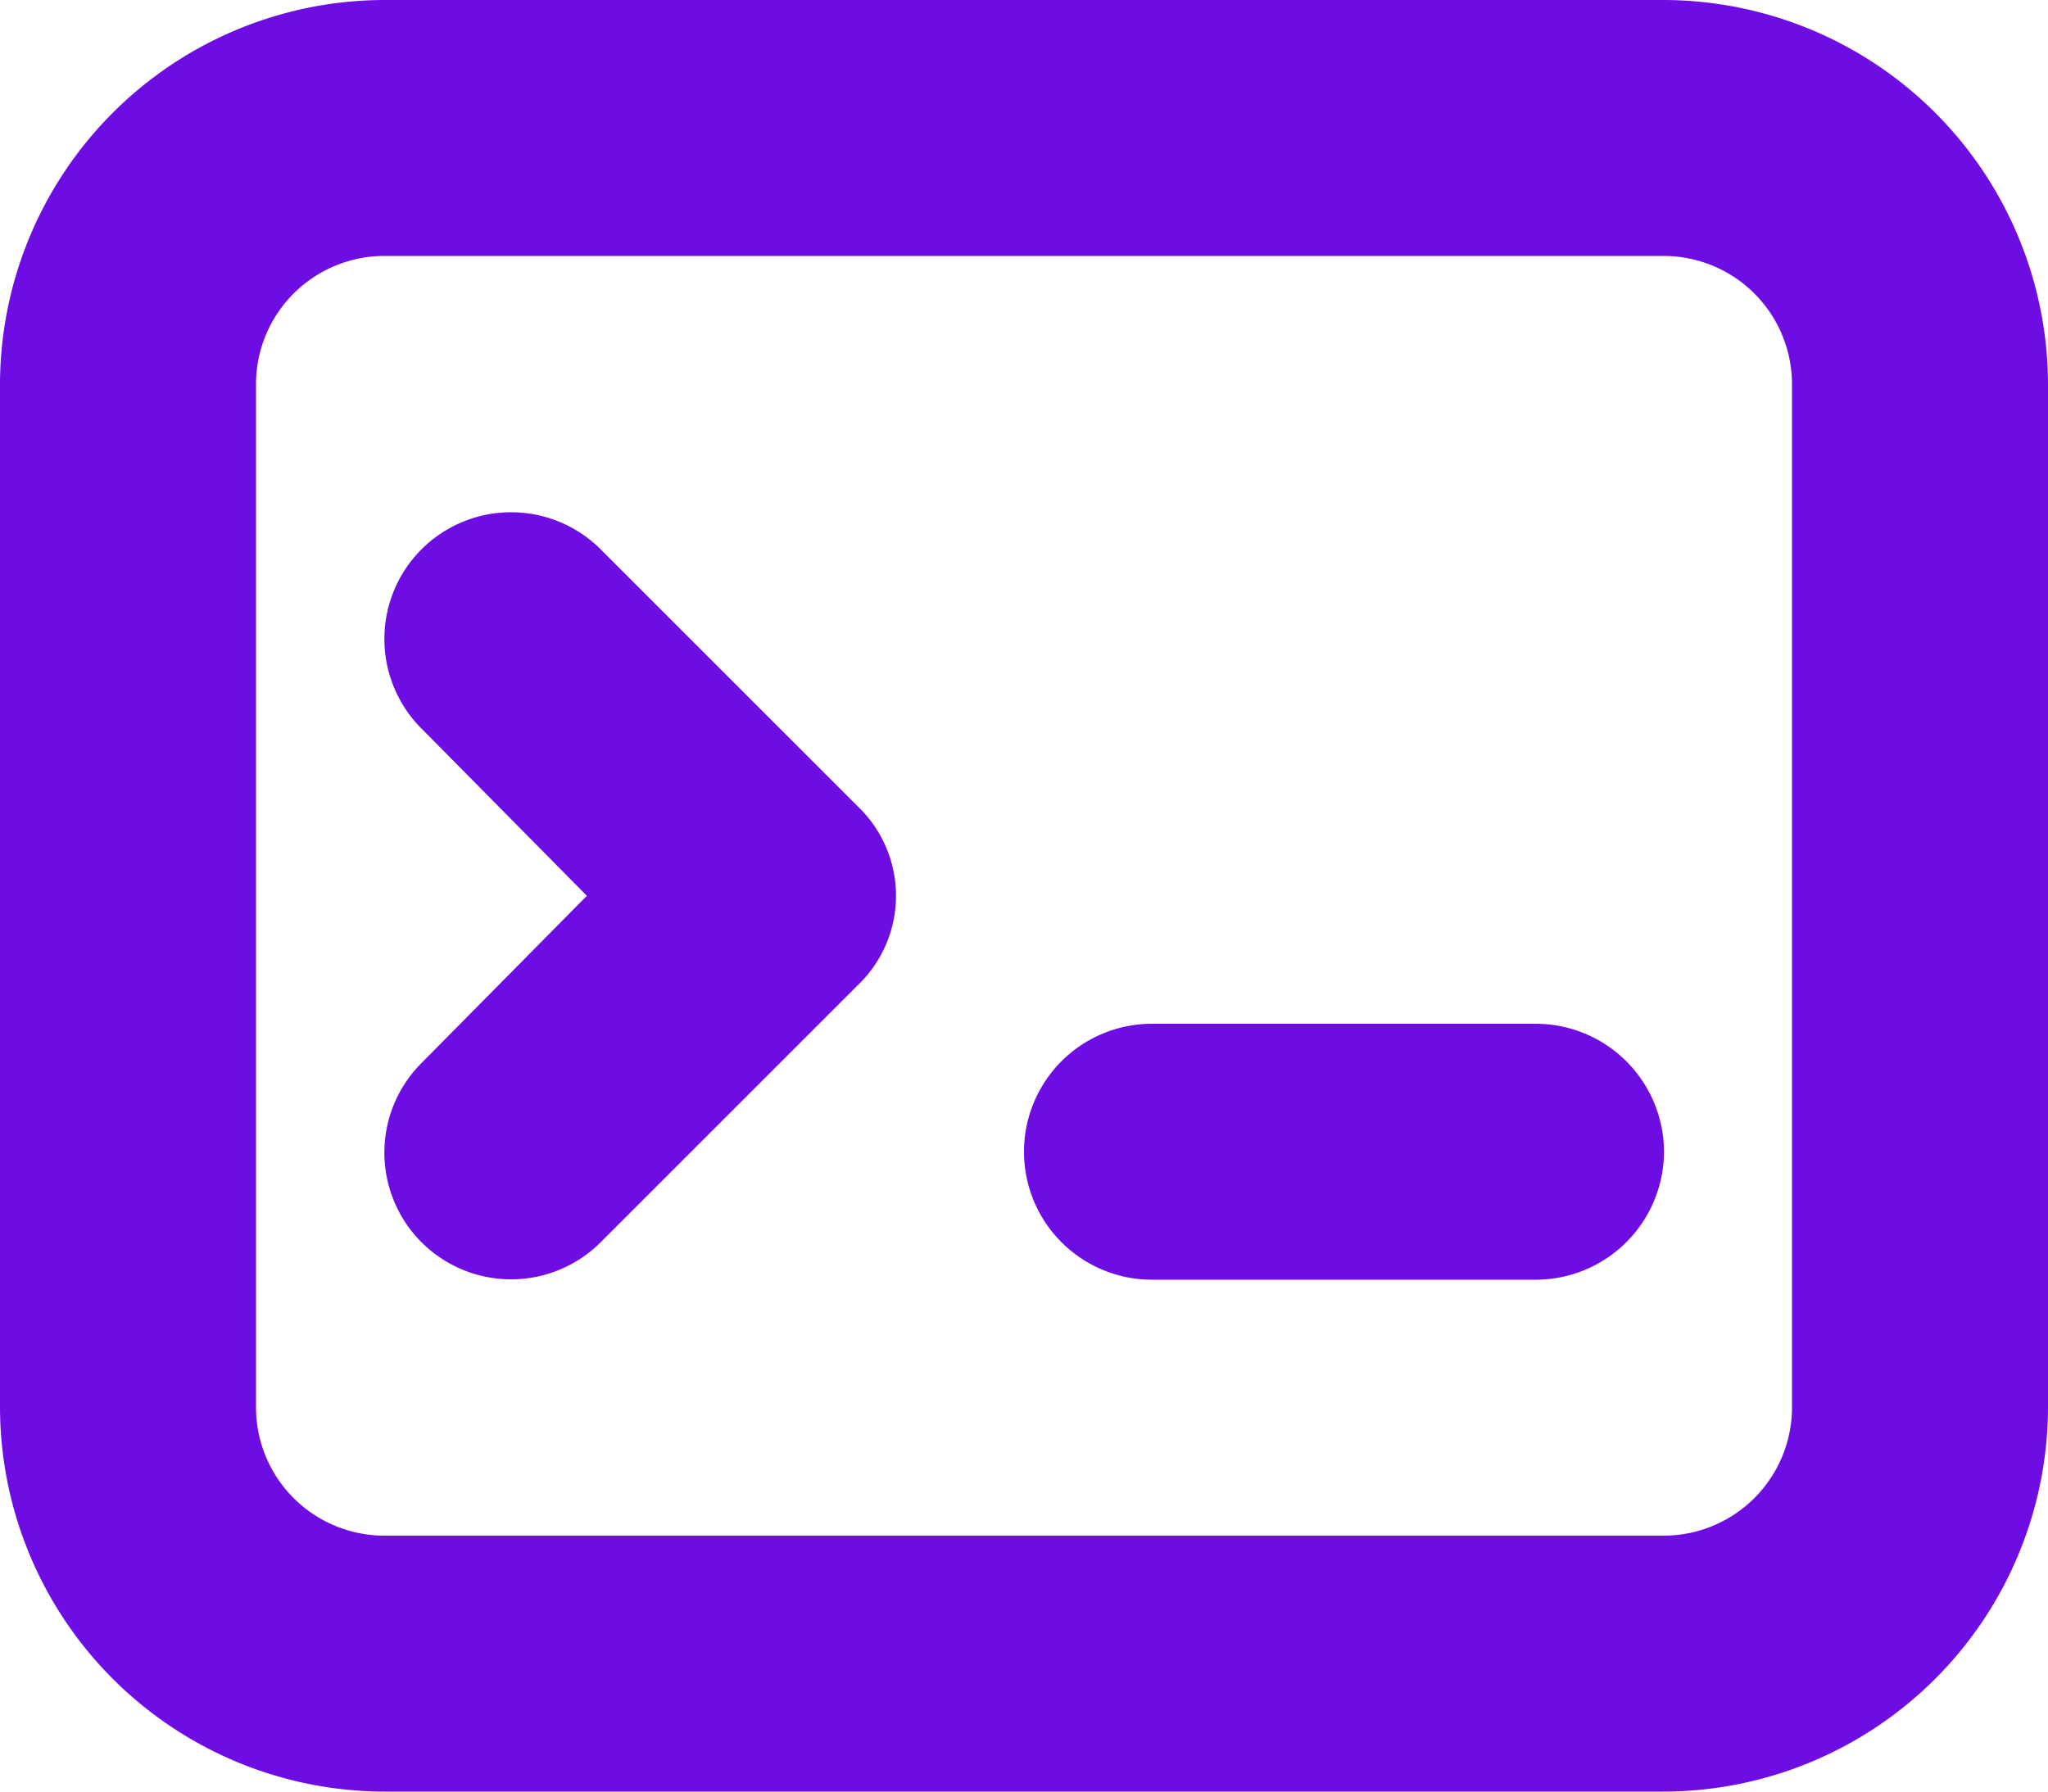 <svg xmlns="http://www.w3.org/2000/svg" width="64" height="56" viewBox="0 0 64 56">
  <defs>
    <style>
      .cls-1 {
        fill: #6E0CE4;
        fill-rule: evenodd;
      }
    </style>
  </defs>
  <path id="icon_data" class="cls-1" d="M1068,3471.94a12.035,12.035,0,0,1-12-12v-32a12.035,12.035,0,0,1,12-12h40a12.035,12.035,0,0,1,12,12v32a12.035,12.035,0,0,1-12,12h-40Zm0-48a4.012,4.012,0,0,0-4,4v32a4.012,4.012,0,0,0,4,4h40a4.012,4.012,0,0,0,4-4v-32a4.012,4.012,0,0,0-4-4h-40Zm14.8,22.8a3.867,3.867,0,0,0,0-5.6l-8-8a3.96,3.96,0,1,0-5.6,5.6l5.14,5.2-5.14,5.2a3.96,3.96,0,1,0,5.6,5.6Zm25.2,5.2a4.012,4.012,0,0,0-4-4h-12a4,4,0,0,0,0,8h12A4.012,4.012,0,0,0,1108,3451.94Z" transform="translate(-1056 -3415.94)"/>
</svg>
